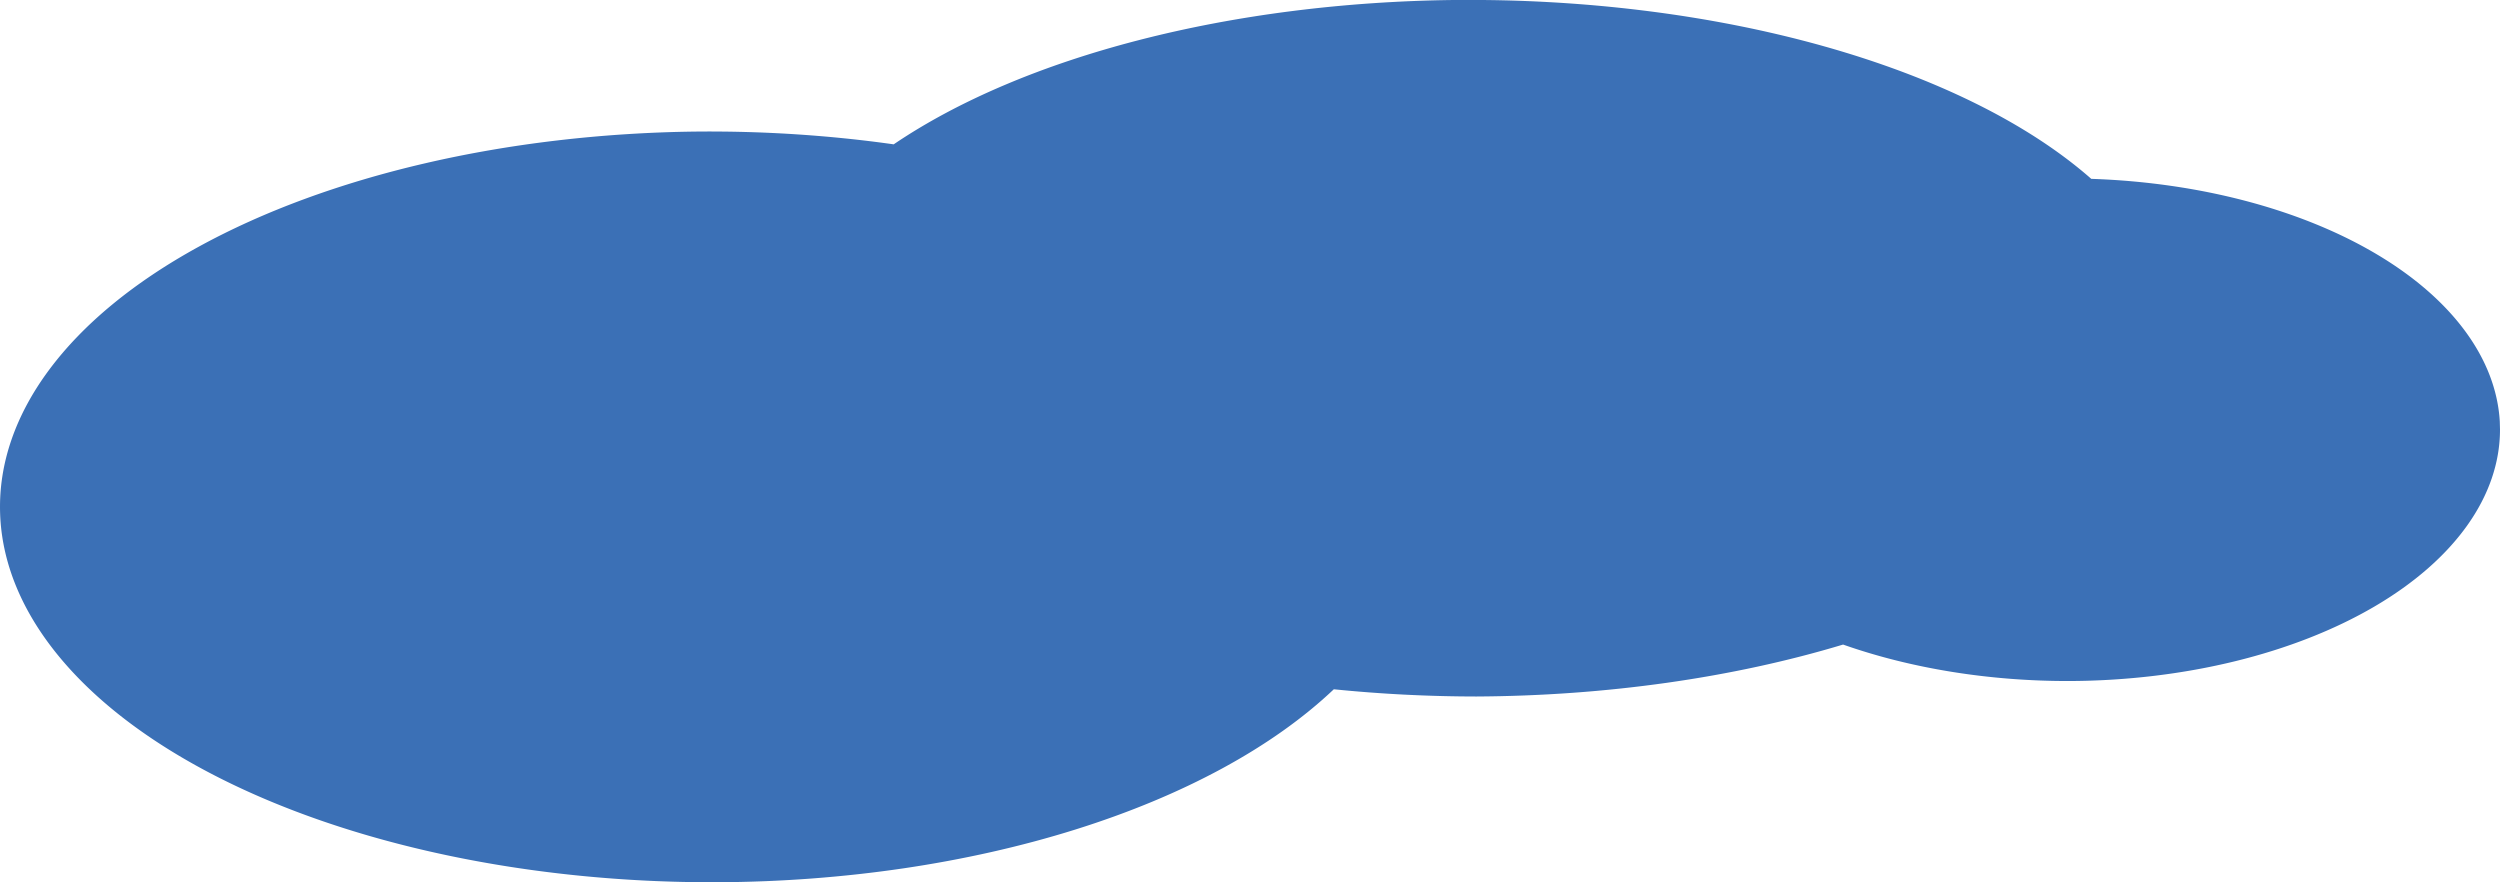 <?xml version="1.0" encoding="UTF-8" standalone="no"?>
<!-- Created with Inkscape (http://www.inkscape.org/) -->

<svg
   width="100%"
   height="100%"
   viewBox="0 0 124.181 43.823"
   version="1.1"
   id="svg1"
   inkscape:version="1.3 (0e150ed, 2023-07-21)"
   sodipodi:docname="bb.svg"
   inkscape:export-filename="../../Desktop/max-site/max-react/src/img/svg/BlunderBoats/Island1/i1-s1.svg"
   inkscape:export-xdpi="96"
   inkscape:export-ydpi="96"
   xmlns:inkscape="http://www.inkscape.org/namespaces/inkscape"
   xmlns:sodipodi="http://sodipodi.sourceforge.net/DTD/sodipodi-0.dtd"
   xmlns="http://www.w3.org/2000/svg"
   xmlns:svg="http://www.w3.org/2000/svg">
  <sodipodi:namedview
     id="namedview1"
     pagecolor="#ffffff"
     bordercolor="#000000"
     borderopacity="0.25"
     inkscape:showpageshadow="2"
     inkscape:pageopacity="0.0"
     inkscape:pagecheckerboard="0"
     inkscape:deskcolor="#d1d1d1"
     inkscape:document-units="mm"
     inkscape:zoom="0.7232577"
     inkscape:cx="495.67395"
     inkscape:cy="18.665546"
     inkscape:window-width="1512"
     inkscape:window-height="846"
     inkscape:window-x="0"
     inkscape:window-y="1478"
     inkscape:window-maximized="0"
     inkscape:current-layer="layer1" />
  <defs
     id="defs1" />
  <g
     inkscape:label="Layer 1"
     inkscape:groupmode="layer"
     id="layer1"
     transform="translate(-144.23,-402.9)">
    <path
       id="path16"
       style="fill:#3b70b6;fill-rule:evenodd;stroke-width:2;stroke-linejoin:round;paint-order:stroke fill markers"
       d="m 216.418,402.9 a 35.371,17.301 0 0 0 -27.796,7.17 35.371,18.646 0 0 0 -9.881,-0.634 35.371,18.646 0 0 0 -34.506,18.943 35.371,18.646 0 0 0 35.652,18.344 35.371,18.646 0 0 0 30.597,-9.585 35.371,17.301 0 0 0 7.08,0.359 35.371,17.301 0 0 0 18.216,-2.58 21.53,12.495 0 0 0 11.276,1.811 21.53,12.495 0 0 0 21.355,-12.494 l -0.011,-0.405 a 21.53,12.495 0 0 0 -20.292,-12.045 35.371,17.301 0 0 0 -31.69,-8.883 z" />
  </g>
</svg>
